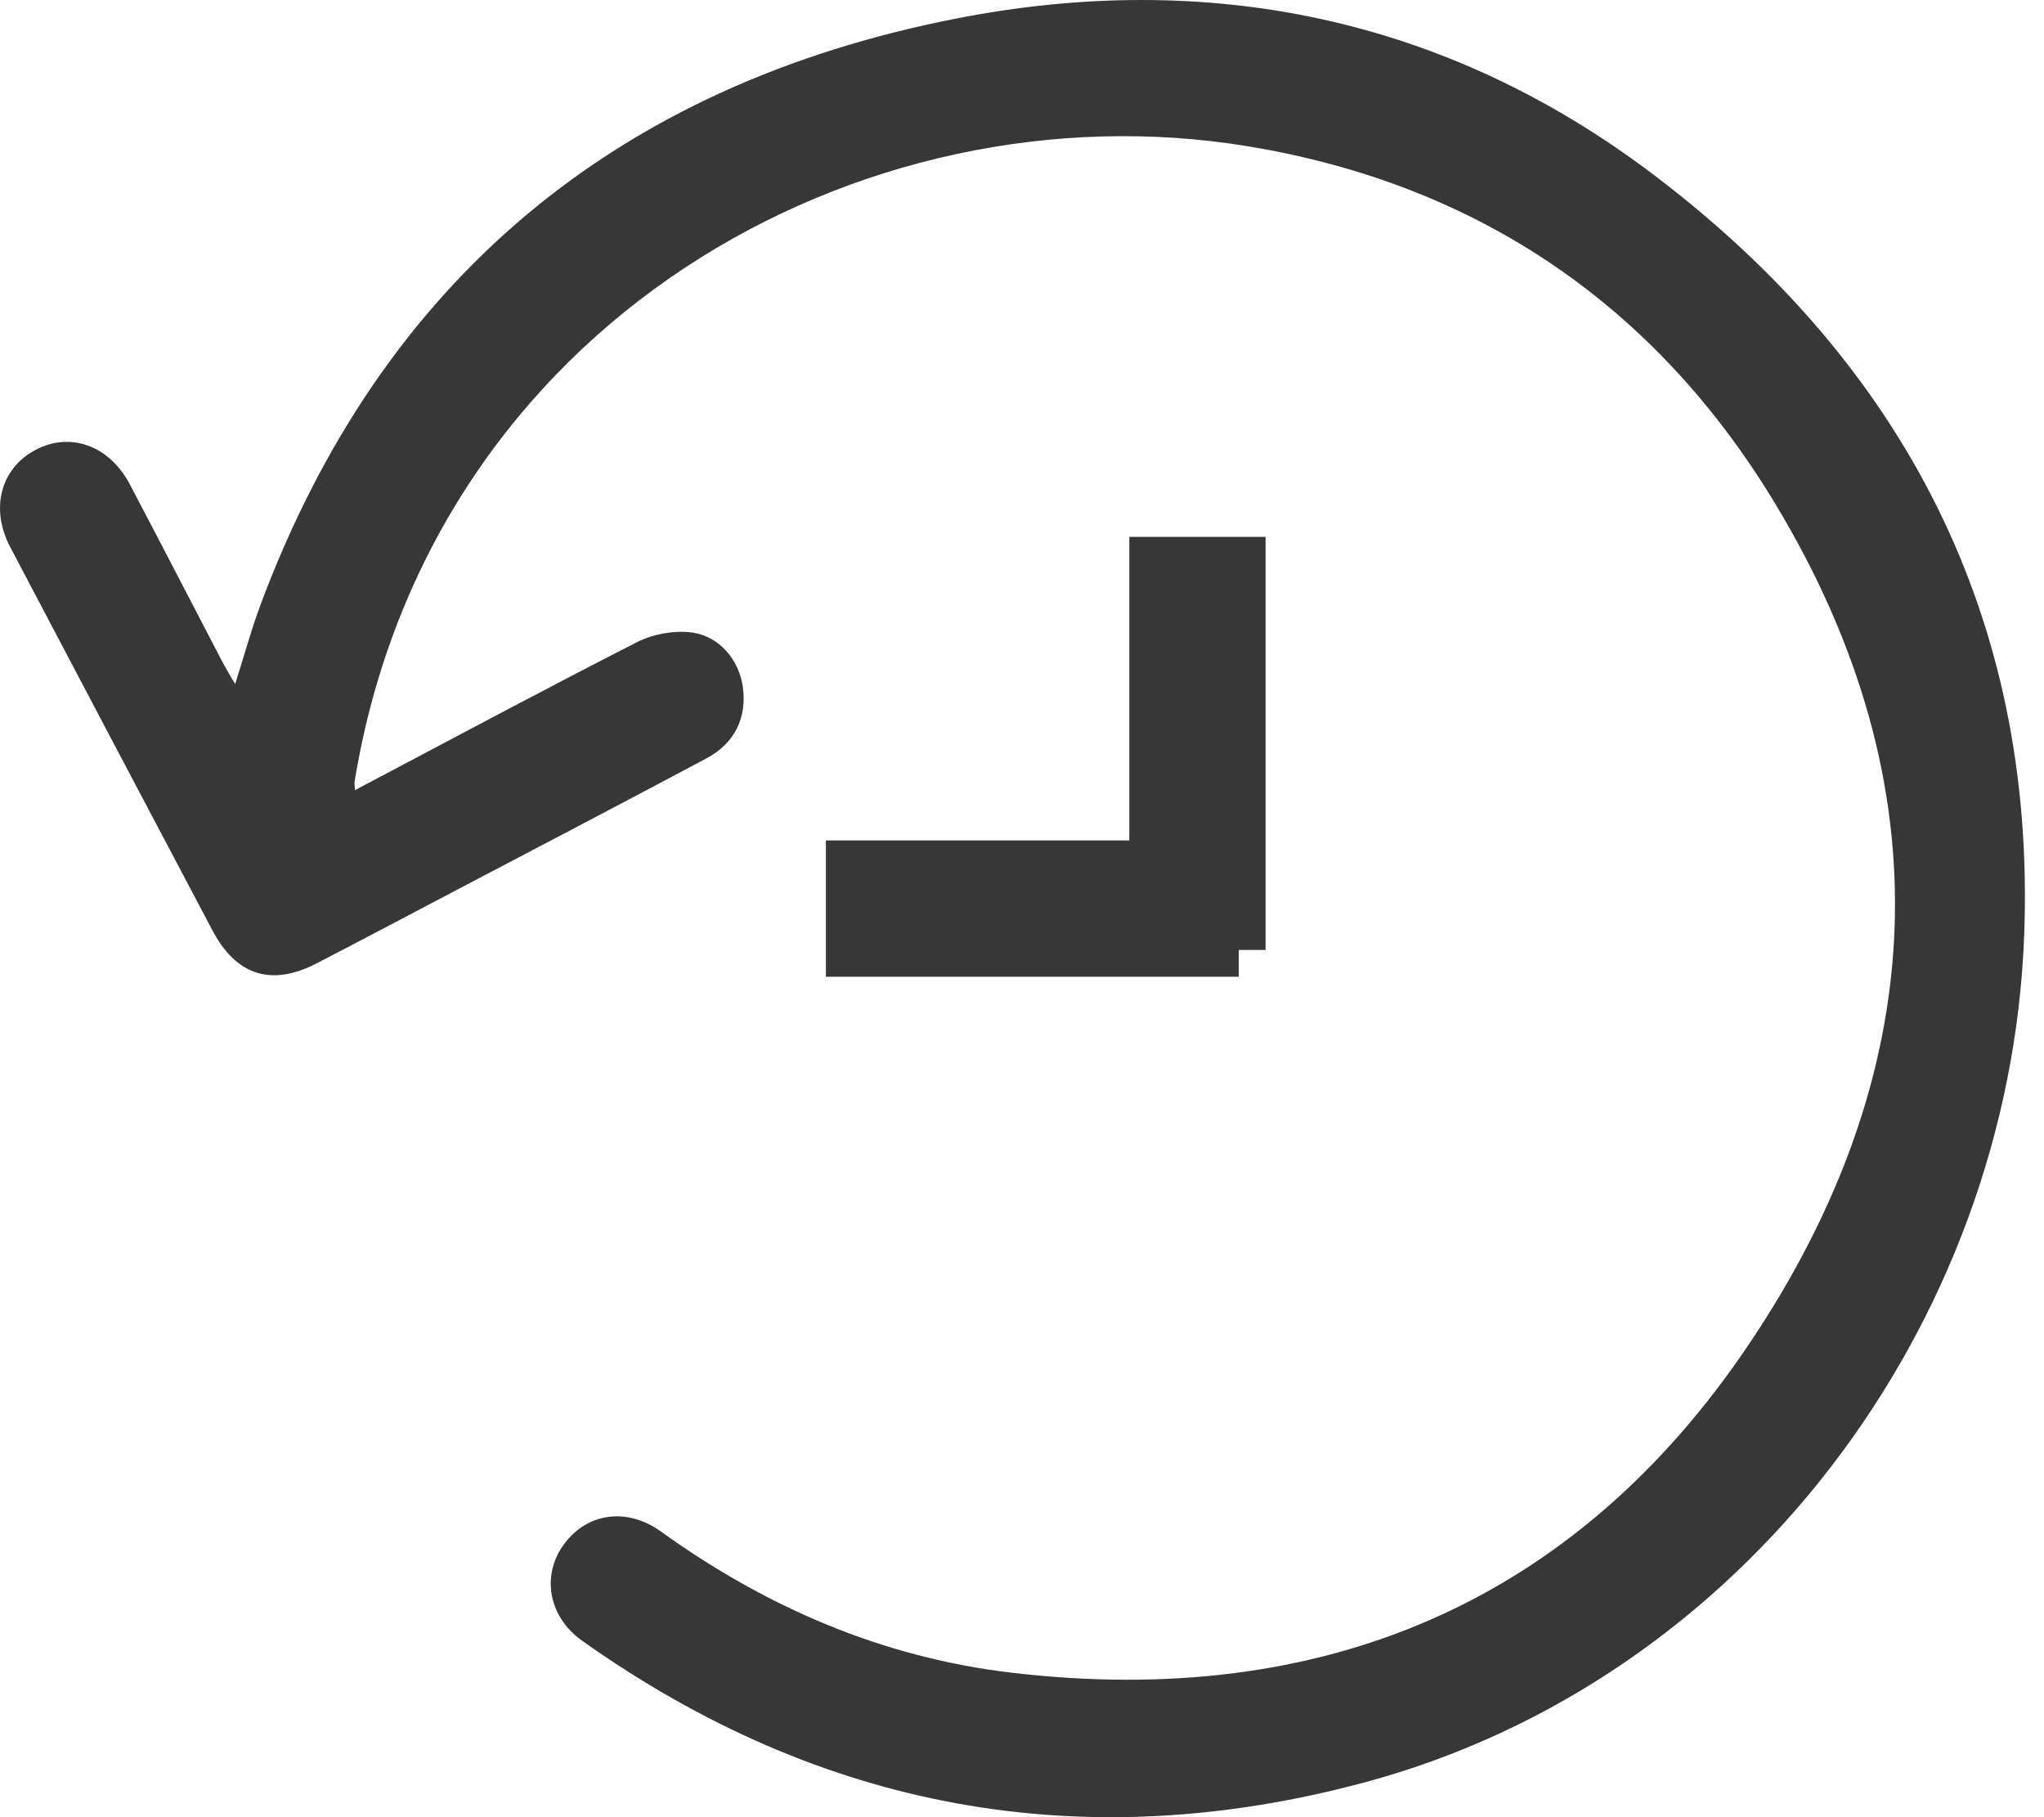 <svg width="18" height="16" viewBox="0 0 18 16" fill="none" xmlns="http://www.w3.org/2000/svg">
<path fill-rule="evenodd" clip-rule="evenodd" d="M3.126 6.957C3.967 6.513 4.784 6.075 5.61 5.654C5.749 5.583 5.931 5.55 6.085 5.568C6.334 5.598 6.506 5.809 6.541 6.044C6.58 6.315 6.473 6.544 6.22 6.678C5.505 7.059 4.787 7.434 4.069 7.811C3.642 8.035 3.216 8.261 2.787 8.483C2.392 8.687 2.082 8.59 1.873 8.196C1.277 7.07 0.683 5.943 0.089 4.815C-0.087 4.479 0.005 4.128 0.306 3.965C0.615 3.797 0.962 3.92 1.144 4.266C1.421 4.792 1.693 5.319 1.968 5.846C1.996 5.898 2.027 5.948 2.071 6.023C2.15 5.774 2.211 5.549 2.292 5.331C3.362 2.458 5.44 0.748 8.417 0.164C10.642 -0.273 12.736 0.157 14.556 1.534C16.765 3.204 17.933 5.442 17.825 8.246C17.693 11.667 15.354 14.801 12.008 15.696C9.533 16.359 7.225 15.936 5.126 14.446C4.829 14.236 4.766 13.872 4.965 13.599C5.166 13.322 5.518 13.268 5.819 13.484C6.745 14.15 7.765 14.592 8.901 14.727C11.637 15.052 13.866 14.119 15.402 11.835C17.003 9.457 17.141 6.935 15.636 4.44C14.586 2.697 13.024 1.625 10.996 1.289C7.592 0.725 3.787 2.838 3.123 6.879C3.12 6.896 3.124 6.915 3.126 6.957Z" fill="#373737"/>
<path d="M10.545 8.364V4.727" stroke="#373737" stroke-width="1.2"/>
<path d="M10.909 8L7.273 8" stroke="#373737" stroke-width="1.2"/>
</svg>
